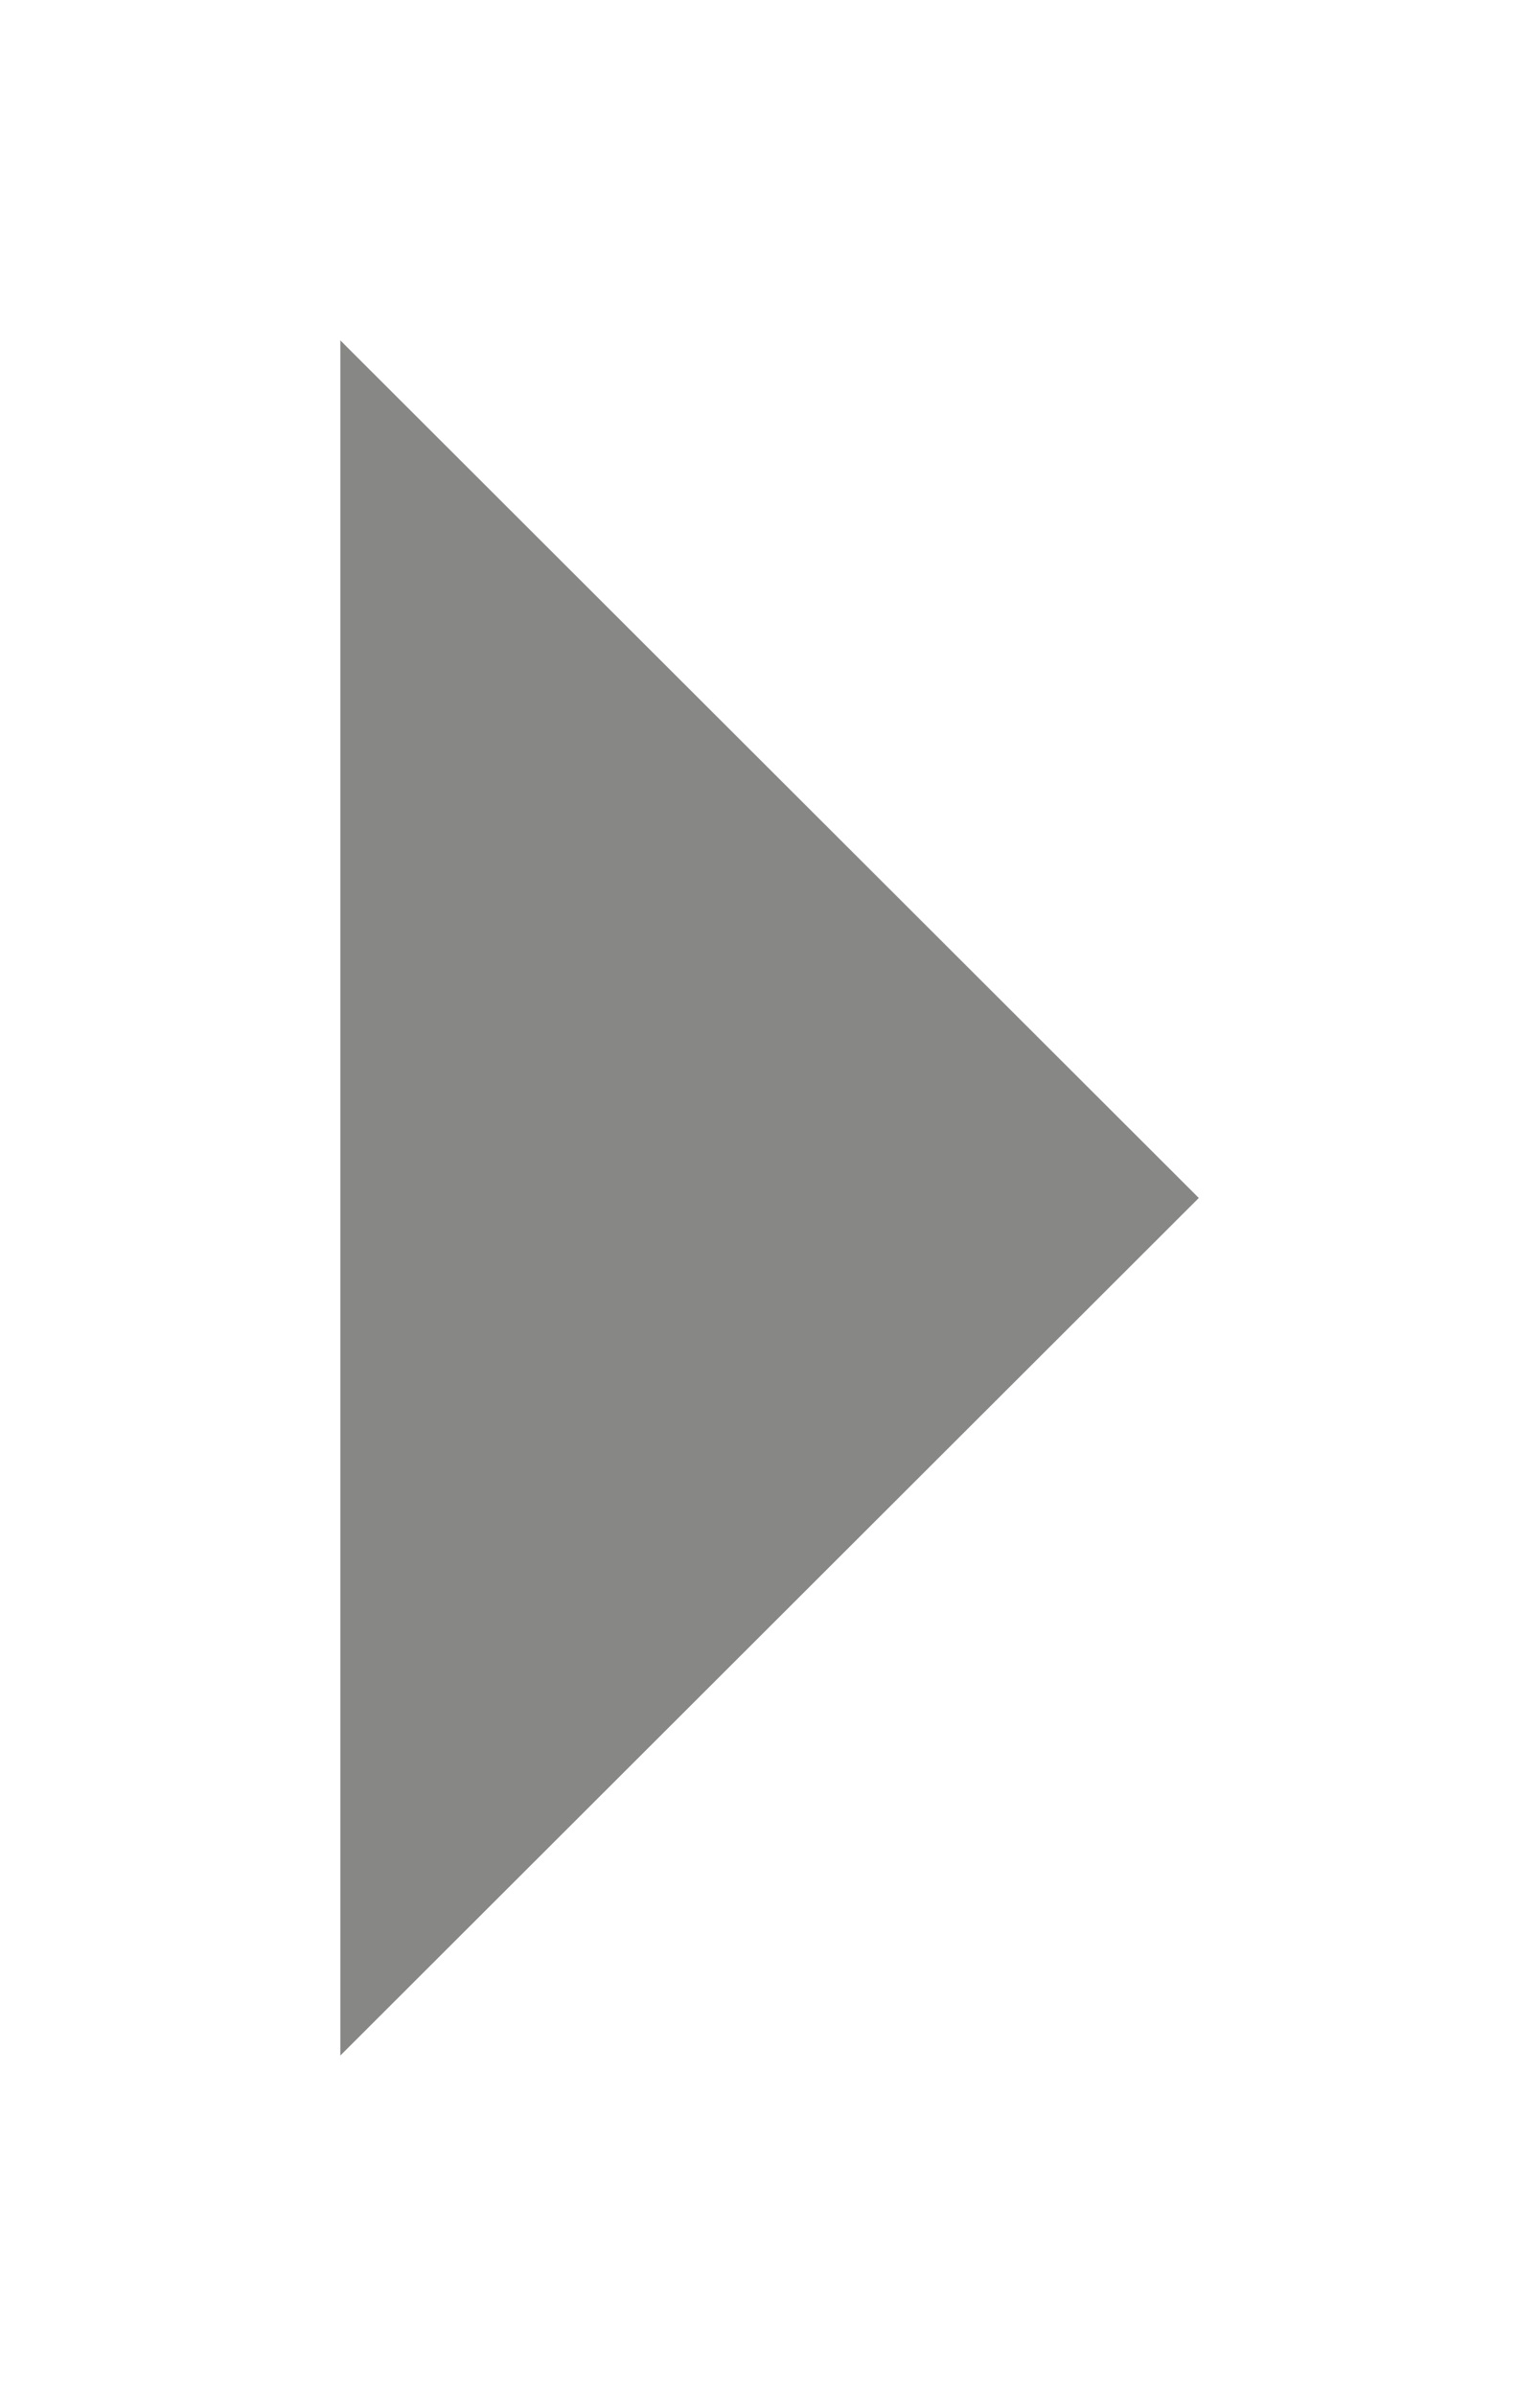 <?xml version="1.0" encoding="utf-8"?>
<svg width="9px" height="14px" viewBox="0 0 9 14" version="1.1" xmlns:xlink="http://www.w3.org/1999/xlink" xmlns="http://www.w3.org/2000/svg">
  <desc>Created with Lunacy</desc>
  <path d="M7.006 7L1.989 12.011L1.989 1.989L7.006 7Z" id="Shape-sp-3469-0" fill="#878786" fill-rule="evenodd" stroke="none" />
</svg>
